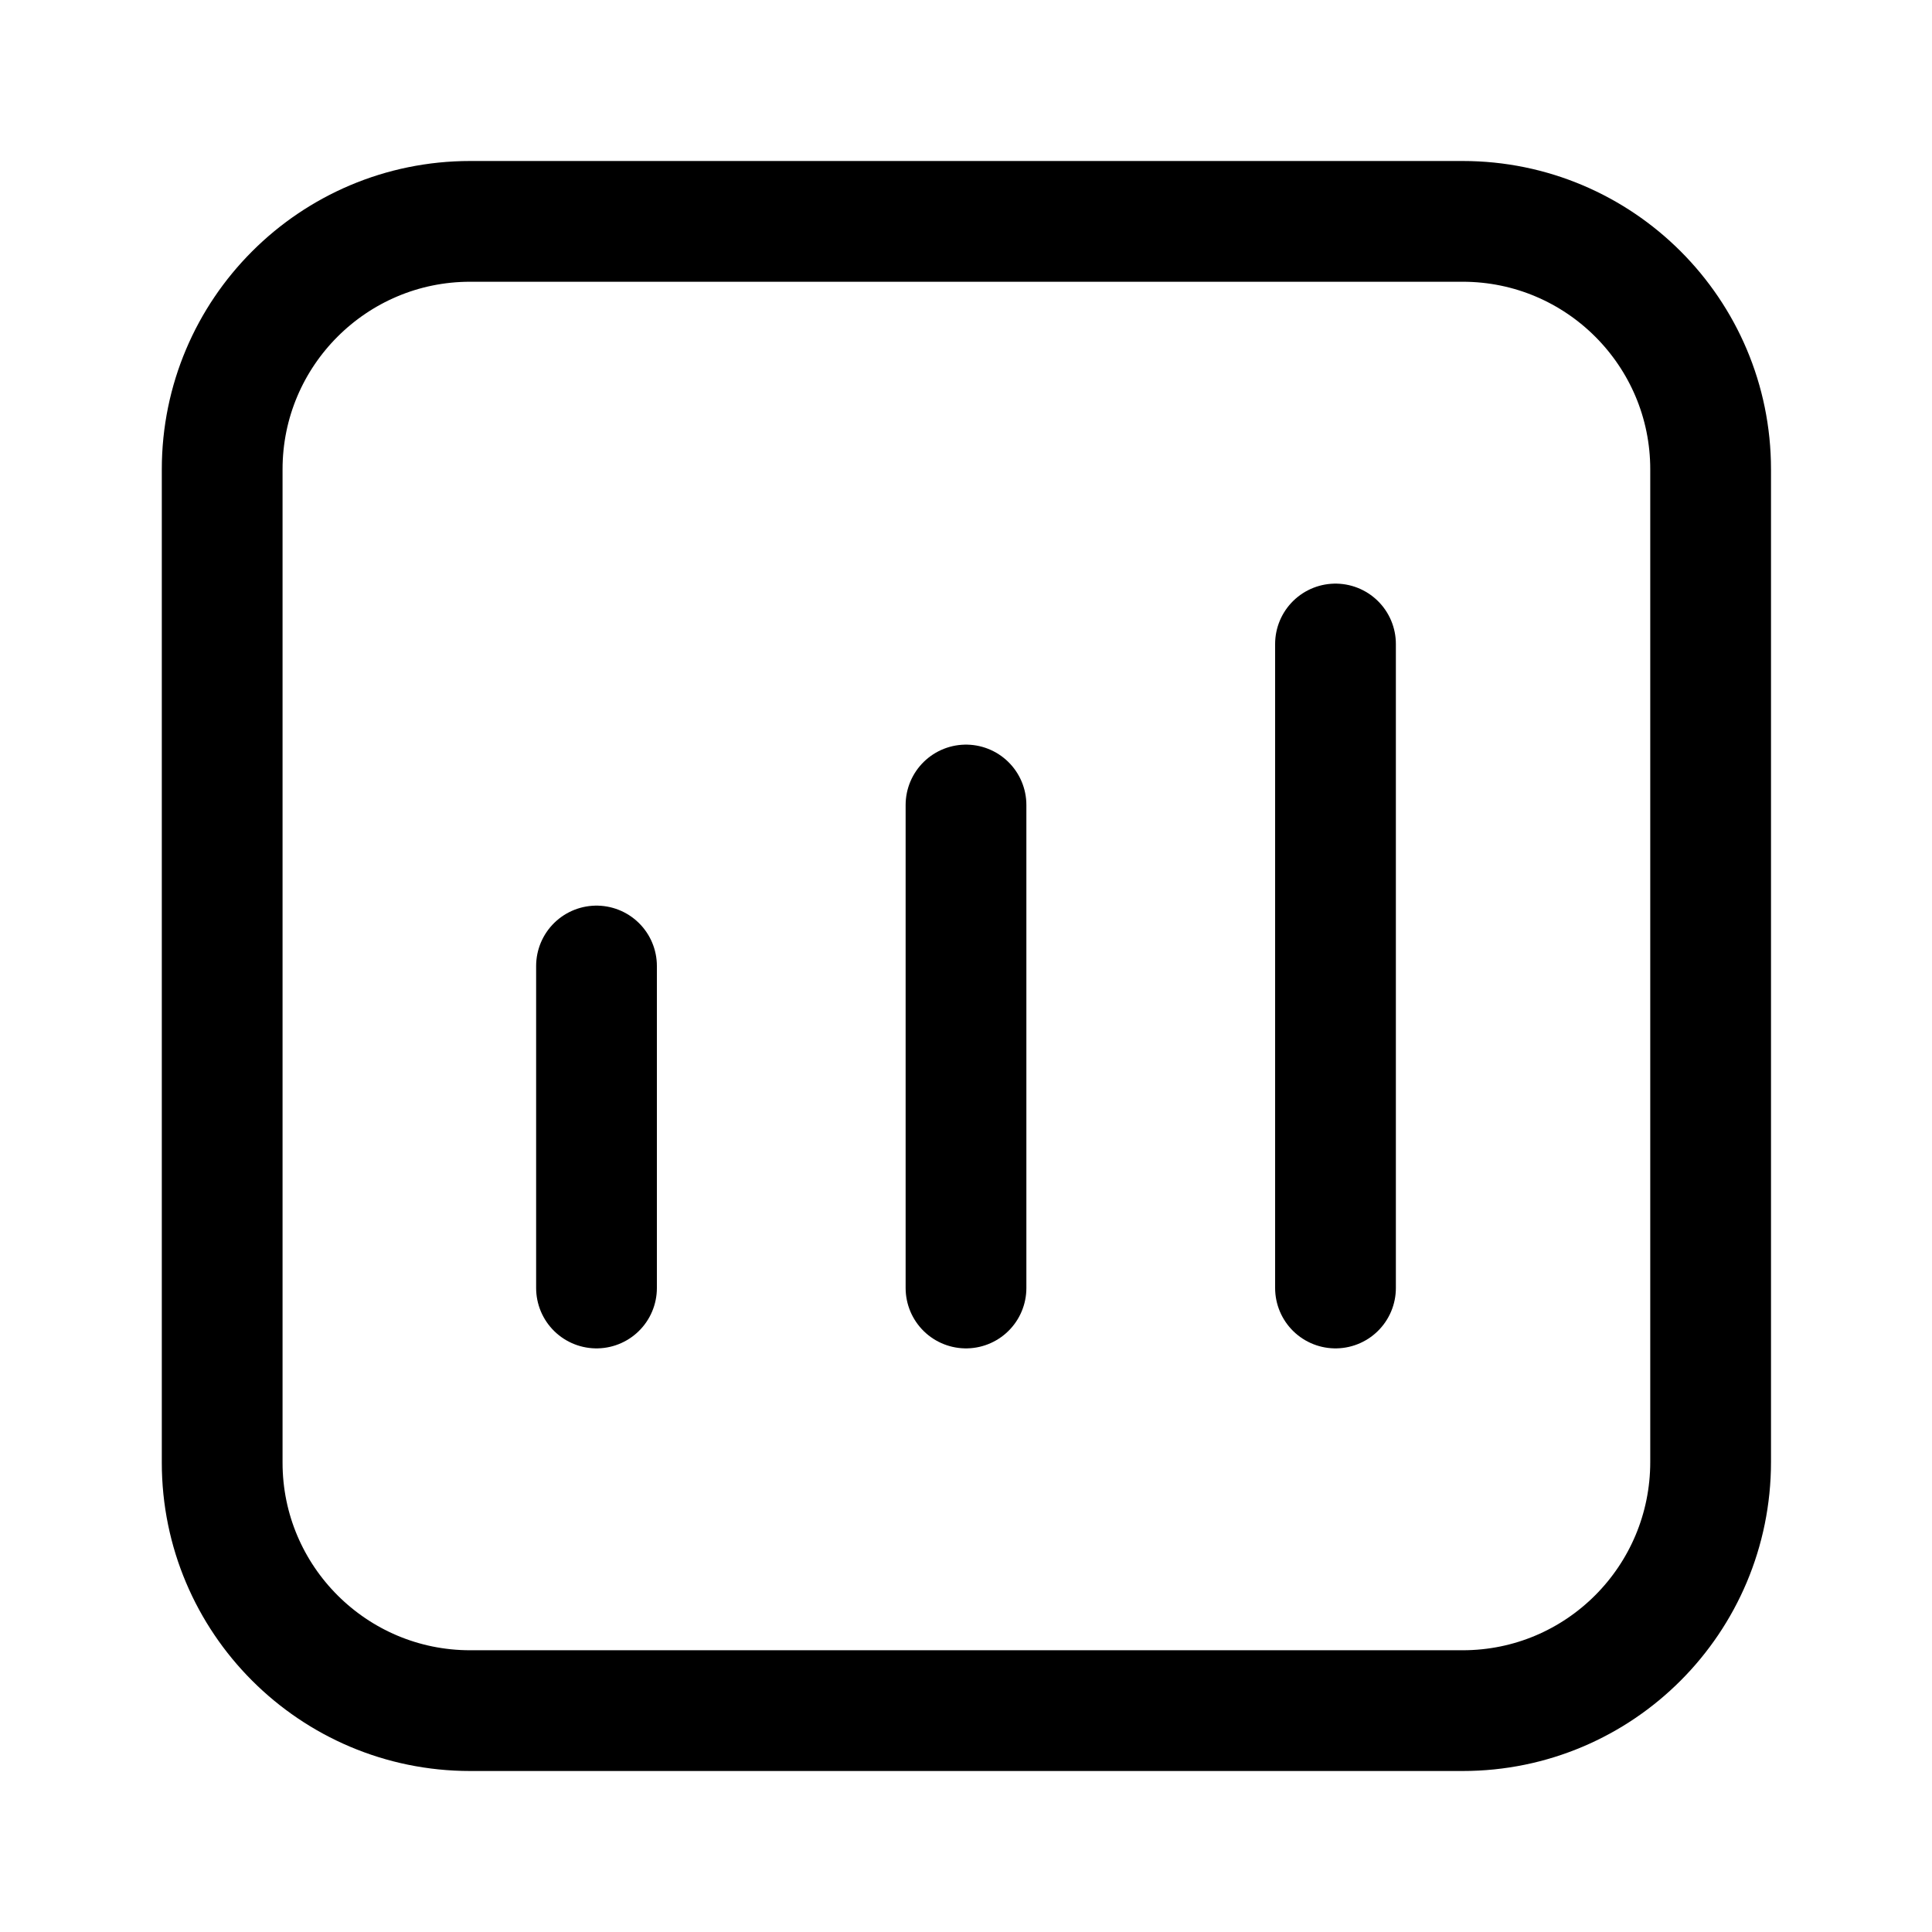 <svg width="24" height="24" viewBox="0 0 24 24" fill="none" xmlns="http://www.w3.org/2000/svg">
<path d="M7.41 12V16V12Z" stroke="black" stroke-width="1.5" stroke-linecap="round" stroke-linejoin="round"/>
<path d="M12 10V16V10Z" stroke="black" stroke-width="1.5" stroke-linecap="round" stroke-linejoin="round"/>
<path d="M16.59 8V16V8Z" stroke="black" stroke-width="1.5" stroke-linecap="round" stroke-linejoin="round"/>
<path d="M18.17 21.25H5.84C4.14 21.25 2.76 19.87 2.76 18.17V5.83C2.76 4.13 4.14 2.75 5.84 2.75H18.17C19.87 2.75 21.25 4.13 21.25 5.83V18.16C21.25 19.87 19.87 21.25 18.17 21.25Z" stroke="black" stroke-width="1.5" stroke-linecap="round" stroke-linejoin="round"/>
</svg>
